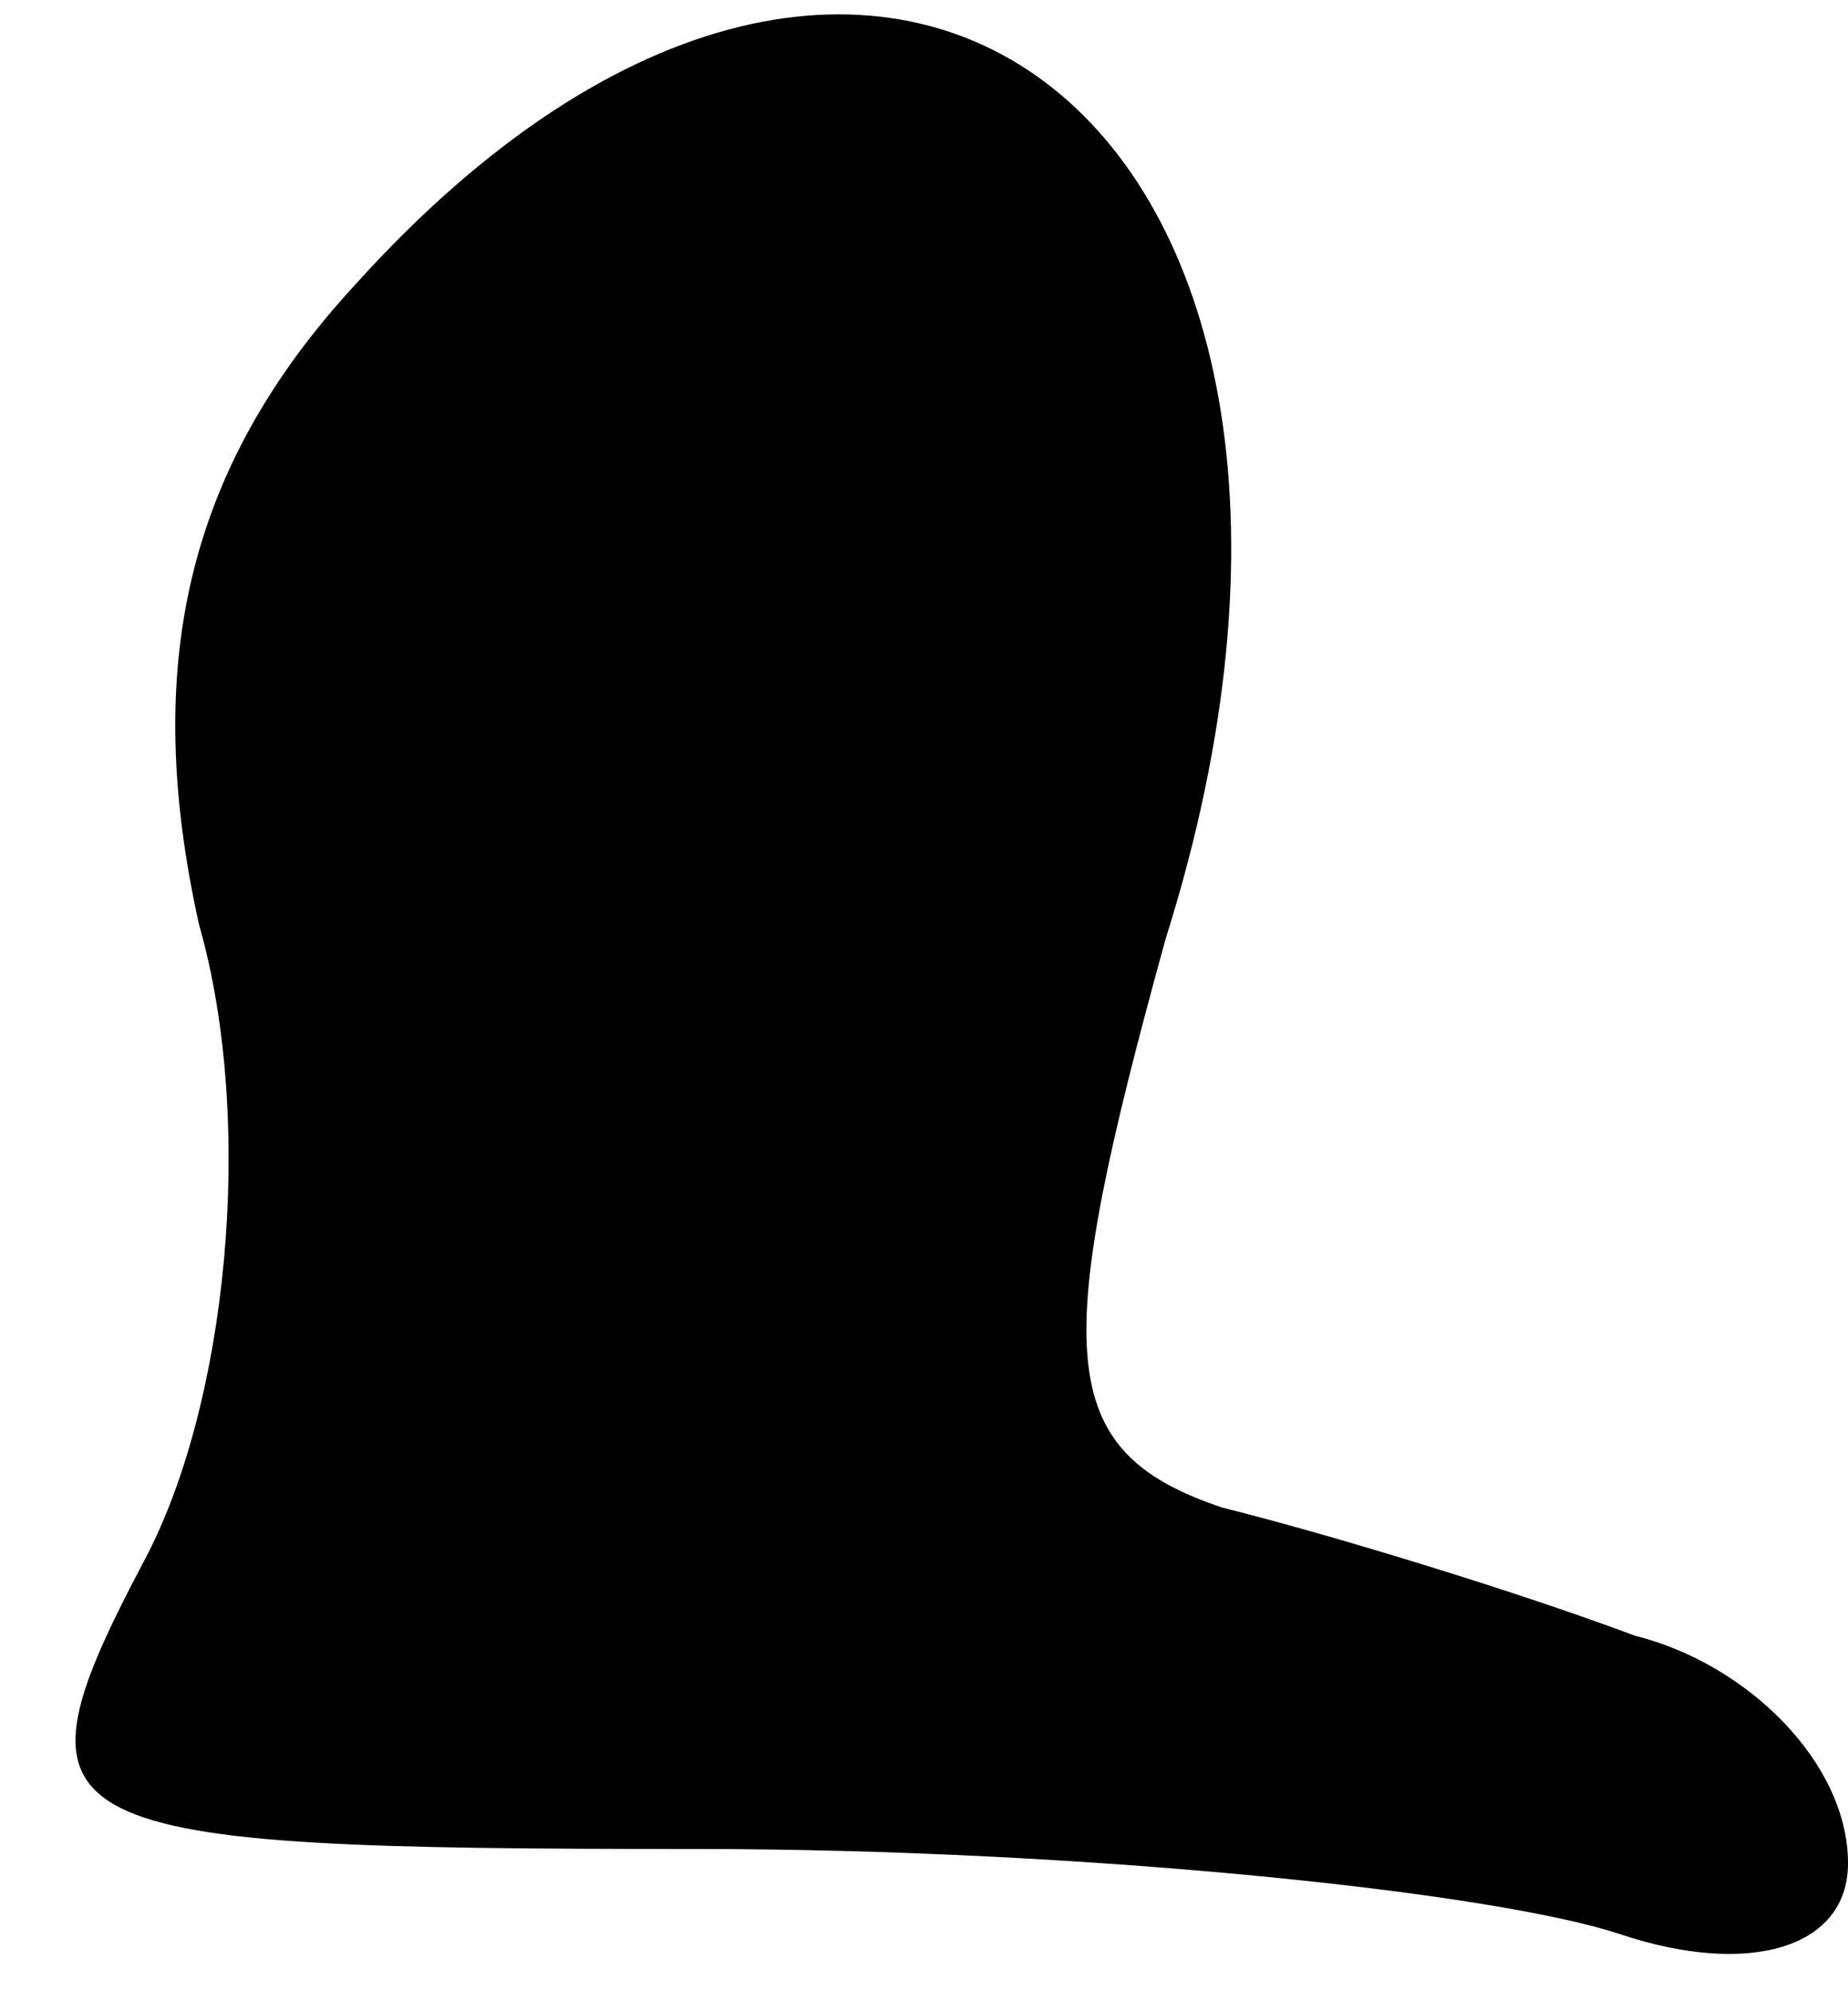 <?xml version="1.0" standalone="no"?>
<!DOCTYPE svg PUBLIC "-//W3C//DTD SVG 20010904//EN"
 "http://www.w3.org/TR/2001/REC-SVG-20010904/DTD/svg10.dtd">
<svg version="1.0" xmlns="http://www.w3.org/2000/svg"
 width="13pt" height="14pt" viewBox="0 0 13 14"
 preserveAspectRatio="xMidYMid meet">
<g transform="translate(0,14) scale(0.1,-0.1)"
fill="#000000" stroke="none">
<path fill="#000000" stroke="none" d="M25 120 c-12 -13 -15 -27 -11 -45 4
-14 2 -34 -4 -45 -10 -19 -7 -20 39 -20 27 0 56 -3 65 -6 9 -3 16 -1 16 5 0 7
-7 14 -15 16 -8 3 -21 7 -29 9 -12 4 -12 11 -4 40 18 57 -20 87 -57 46z"/>
</g>
</svg>
